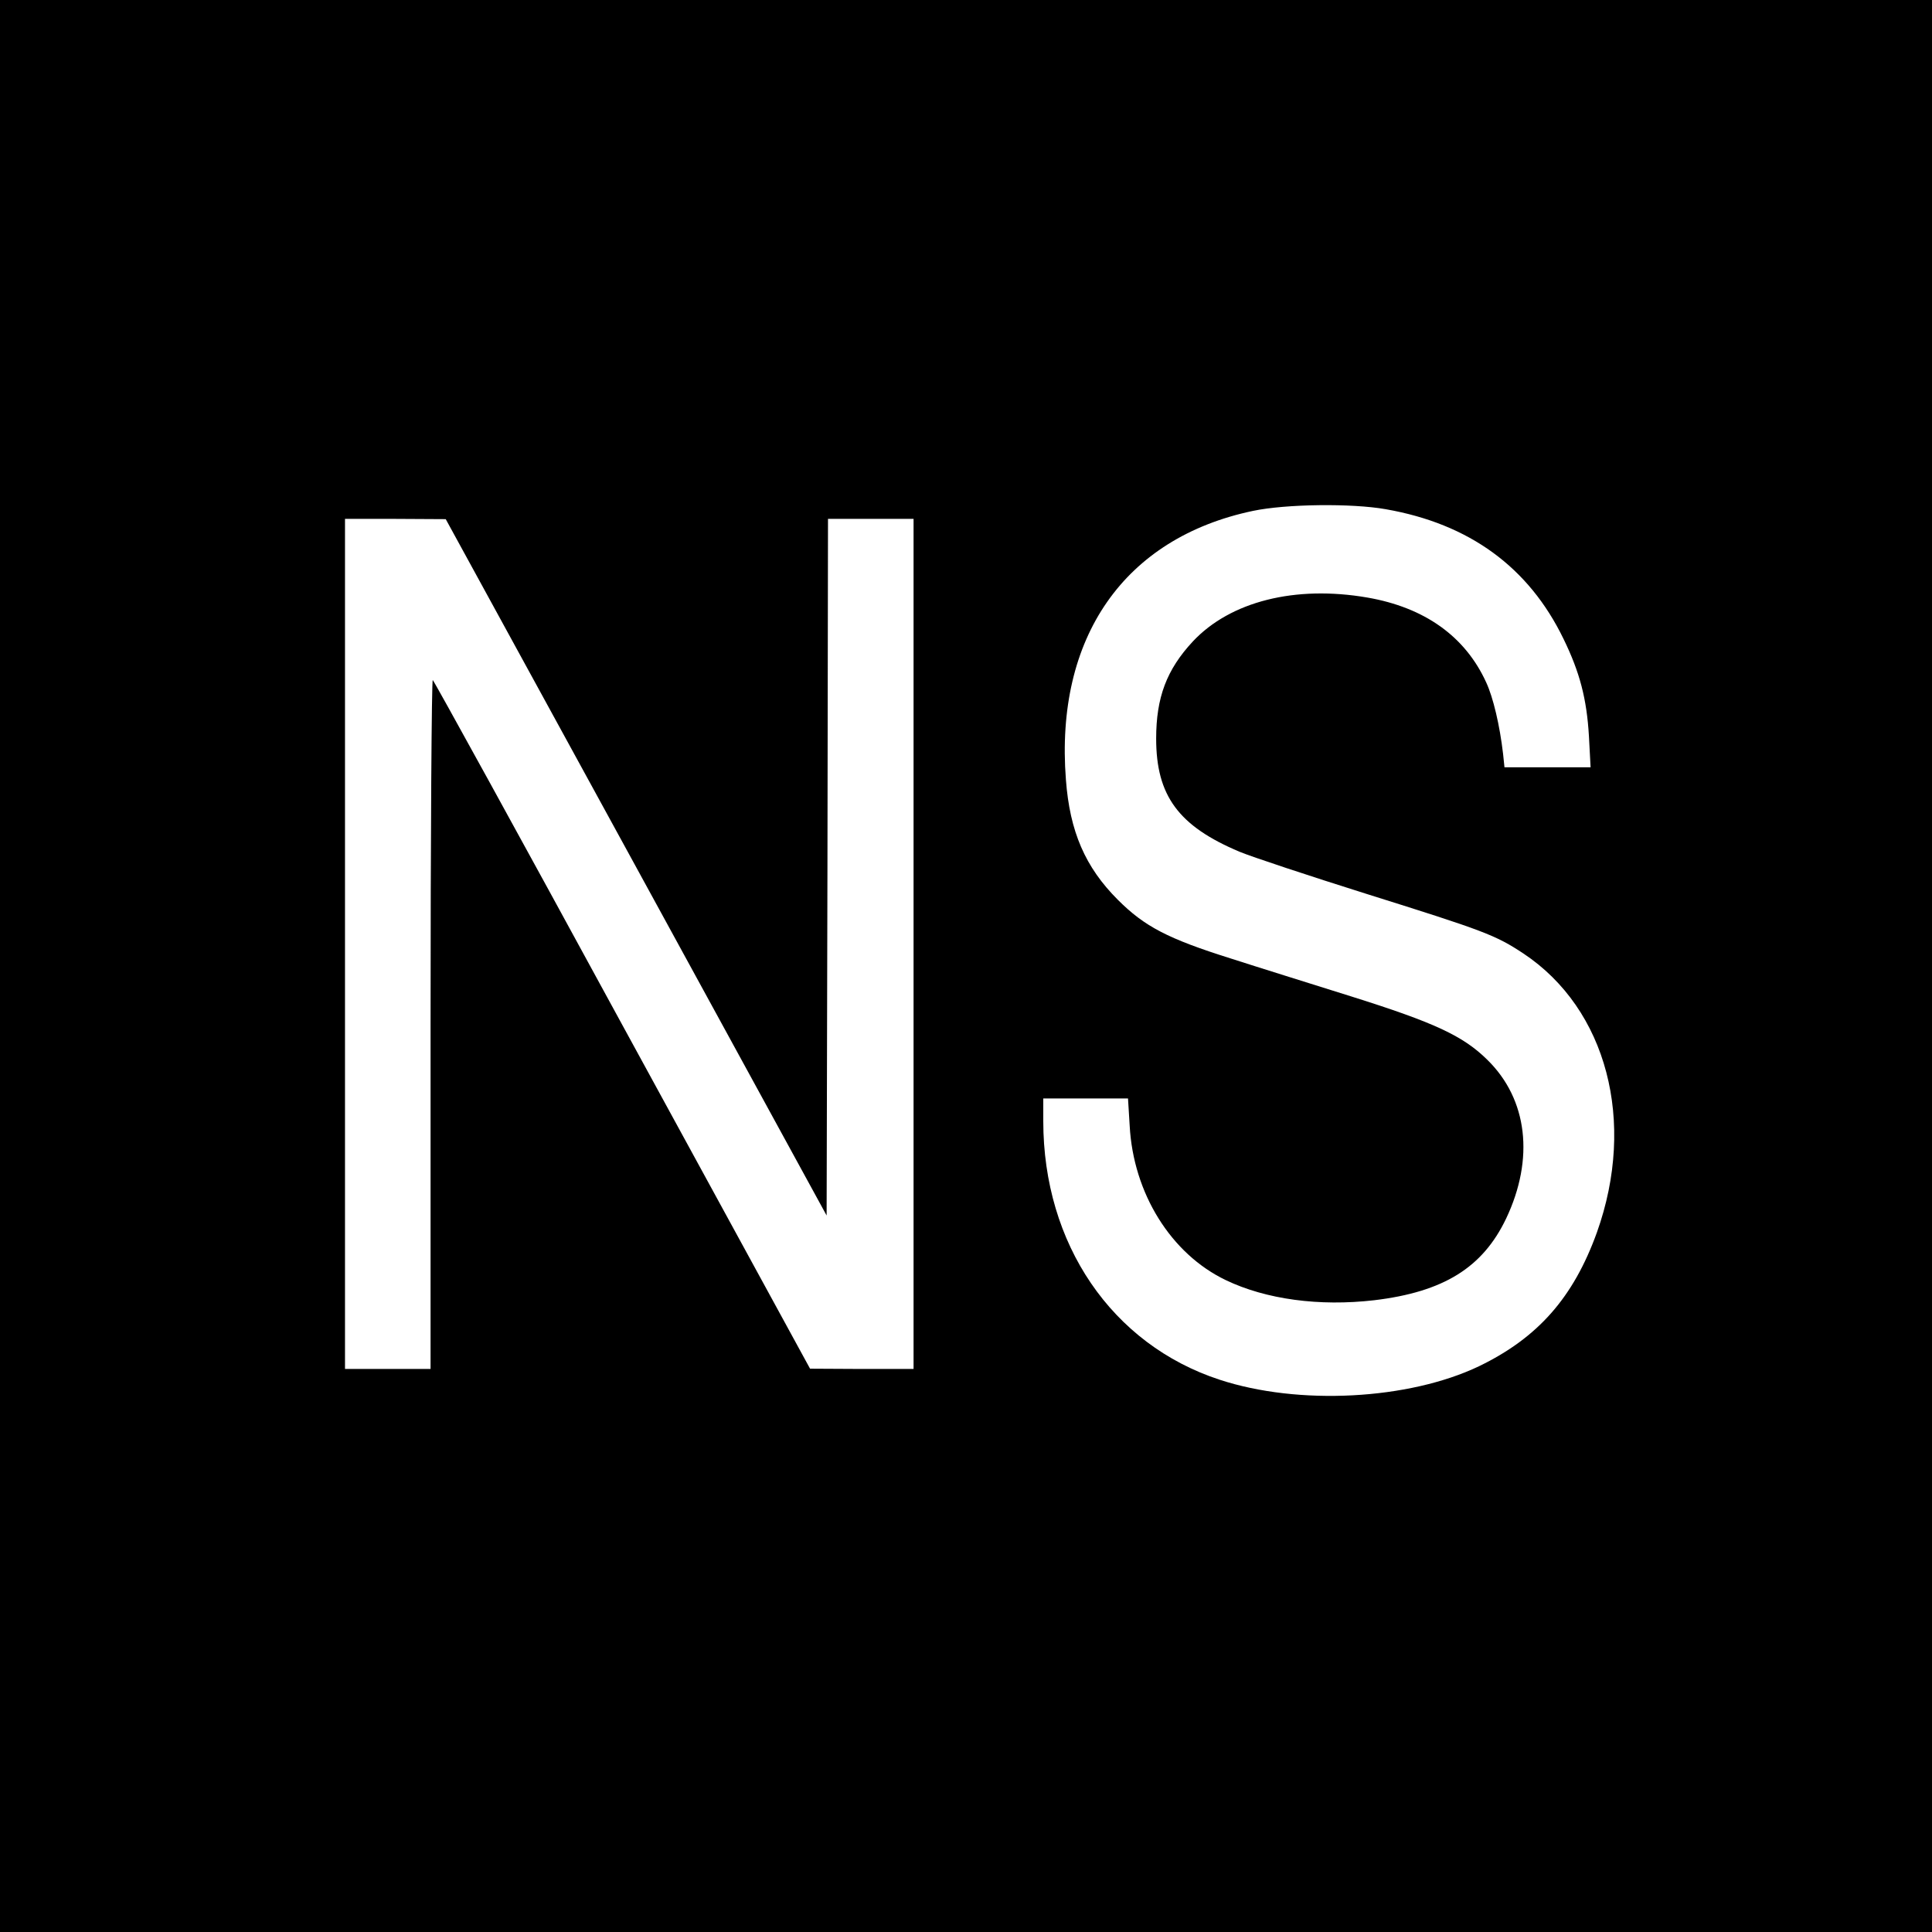 <?xml version="1.0" standalone="no"?>
<!DOCTYPE svg PUBLIC "-//W3C//DTD SVG 20010904//EN"
 "http://www.w3.org/TR/2001/REC-SVG-20010904/DTD/svg10.dtd">
<svg version="1.0" xmlns="http://www.w3.org/2000/svg"
 width="700pt" height="700pt" viewBox="0 0 700 700"
 preserveAspectRatio="xMidYMid meet">
<g transform="translate(0,700) scale(0.1,-0.1)"
fill="#000000" stroke="none">
<path d="M0 3500 l0 -3500 3500 0 3500 0 0 3500 0 3500 -3500 0 -3500 0 0
-3500z m5021 1655 c303 -53 518 -210 644 -470 59 -121 84 -217 92 -352 l6
-113 -156 0 -156 0 -5 48 c-12 104 -36 205 -61 259 -76 167 -223 272 -431 308
-261 45 -496 -14 -632 -159 -95 -102 -133 -203 -133 -352 0 -207 81 -317 302
-410 43 -18 251 -87 464 -154 421 -132 464 -148 565 -215 302 -201 409 -609
266 -1010 -85 -236 -214 -382 -427 -485 -255 -122 -654 -143 -940 -49 -391
128 -639 492 -639 937 l0 82 154 0 153 0 6 -98 c13 -246 150 -465 348 -560
146 -70 339 -96 538 -73 251 30 393 118 478 296 103 217 78 432 -68 575 -88
87 -192 135 -494 230 -143 45 -339 106 -435 137 -229 72 -313 116 -410 213
-118 118 -174 247 -188 435 -40 515 211 876 678 974 119 25 357 28 481 6z
m-2716 -1297 l690 -1262 3 1262 2 1262 155 0 155 0 0 -1540 0 -1540 -187 0
-188 1 -680 1245 c-373 685 -683 1248 -687 1250 -4 3 -8 -558 -8 -1245 l0
-1251 -155 0 -155 0 0 1540 0 1540 183 0 182 -1 690 -1261z"/>
</g>
</svg>
